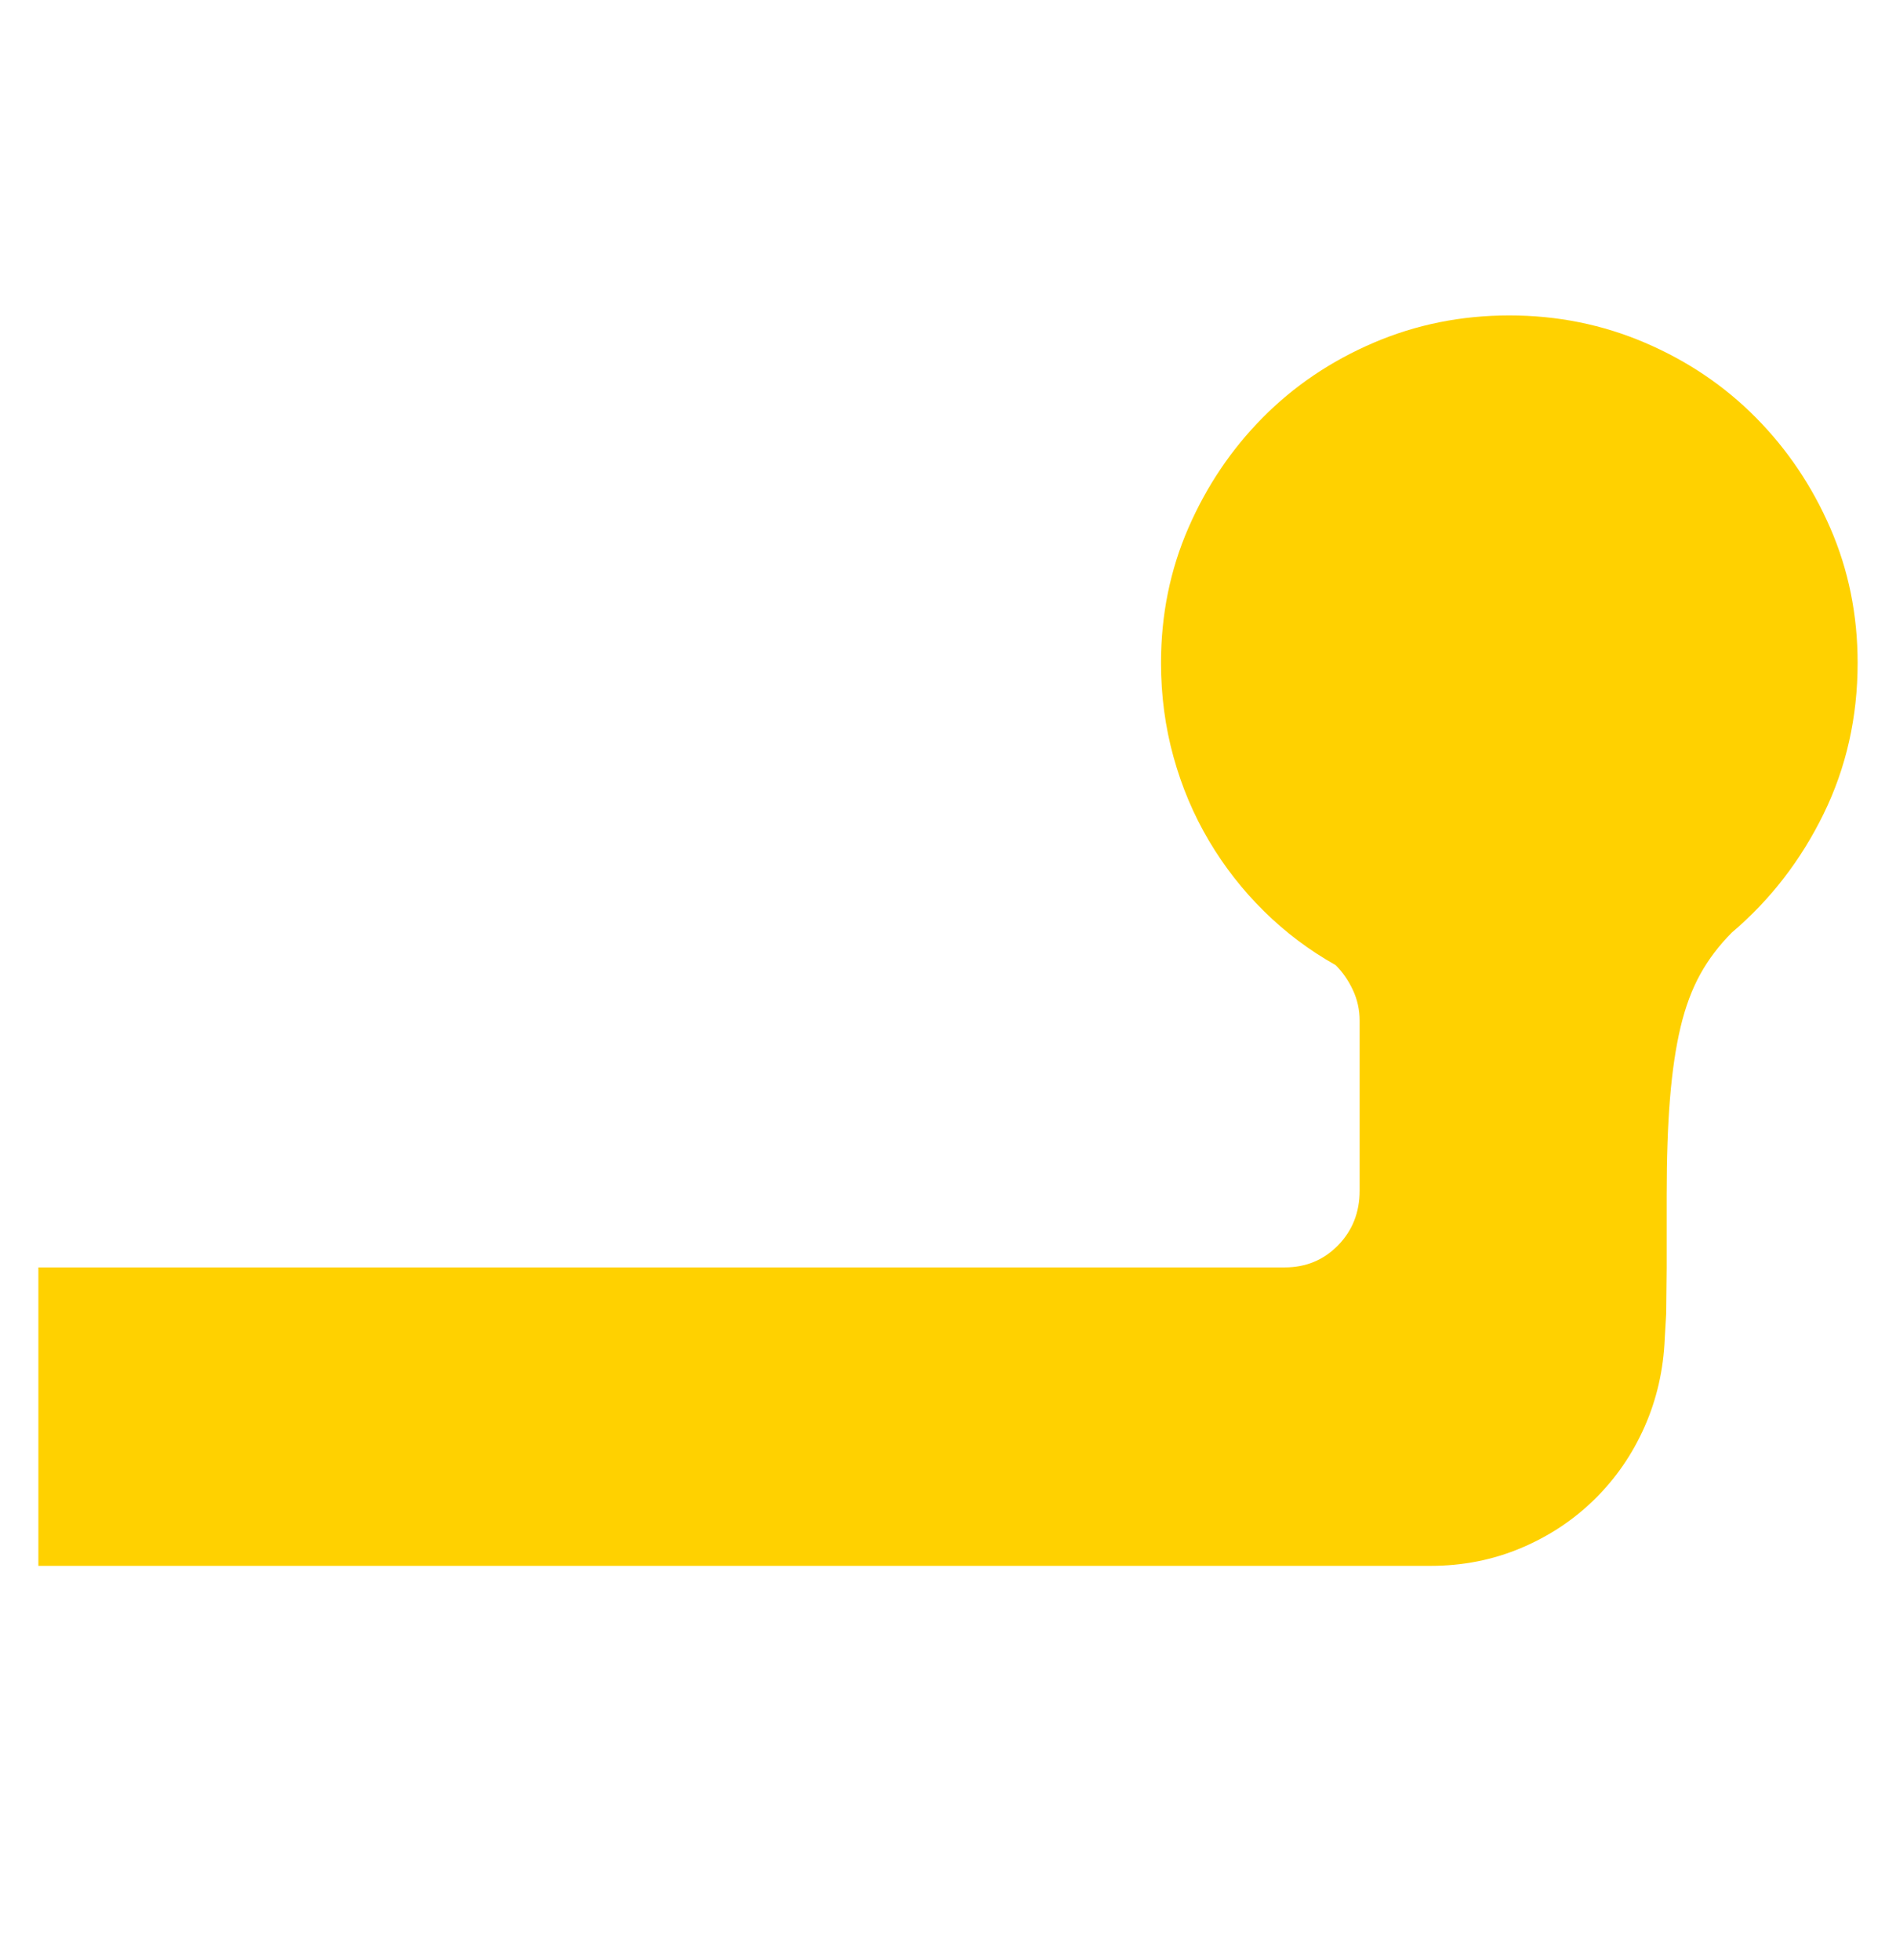 <?xml version='1.0' encoding='utf-8'?>
<svg xmlns="http://www.w3.org/2000/svg" viewBox="0 0 1976 2041" width="387" height="400"><path d="M1491 1631H40v-311h1299q33 0 55.5-23t22.5-57v-177q0-17-7-32t-18-26q-41-23-74.5-56t-57.5-73.5-37-87.5-13-98q0-75 28.5-140.5t77.5-115 115.5-78T1573 328t141.5 28.5 115.5 78 77.5 115T1936 690q0 85-35.5 157.5T1805 971q-20 20-33 43.5t-20.5 55-11 74-3.5 101.5v75.5l-.5 47.5-1.5 26q-2 49-21 92t-52 75.5-77 51-94 18.5z" fill="#ffd100"></path></svg>